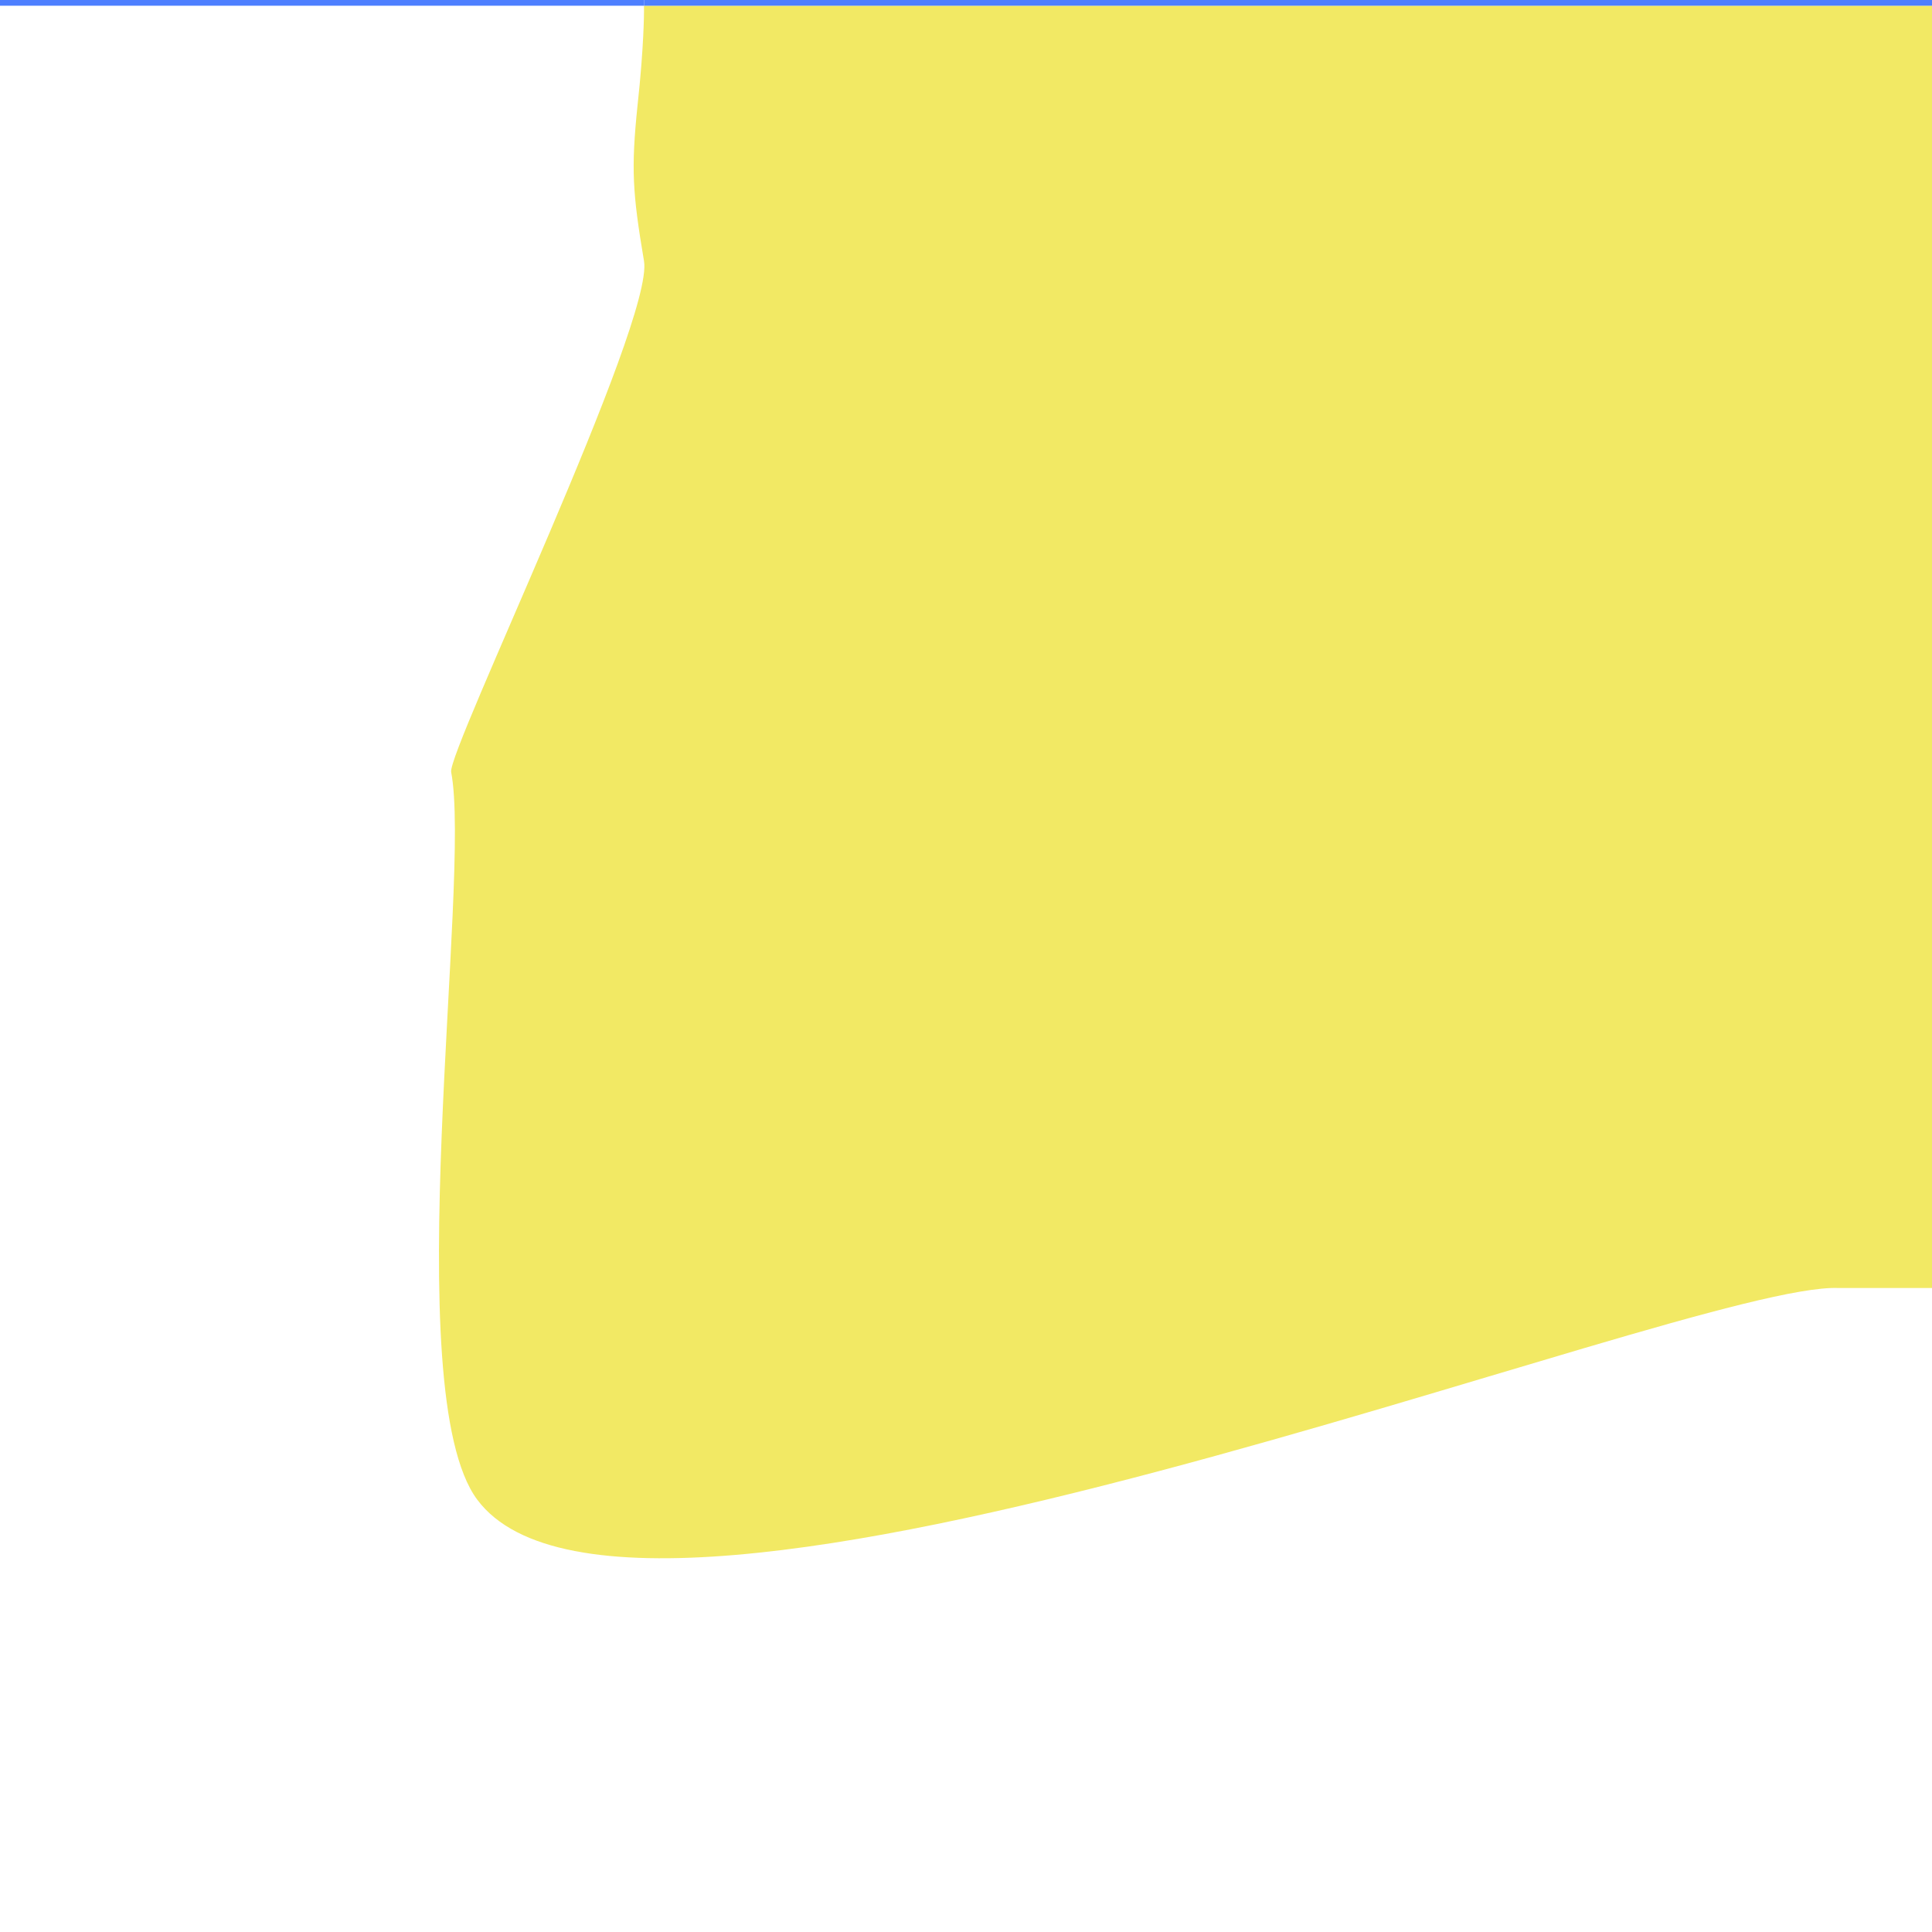 <svg id="Layer_1" data-name="Layer 1" xmlns="http://www.w3.org/2000/svg" viewBox="0 0 216 216"><defs><style>.cls-1{fill:#f2e964;}.cls-2{fill:#4d7fff;}</style></defs><title>sea_battle_game</title><path class="cls-1" d="M-144,.64v.67s0,3.9-.72,10.45c-.74,7.15-.56,9.84.72,17.42,1.15,6.82,5.81,27.48,11.34,35A15.69,15.69,0,0,1-130,70.51c2.31,11.9,9.35,45,18.38,57.07C-94,151.19-27.52,143.35-10.48,144H0V.64Z"/><rect class="cls-2" x="-216" y="216" width="216"/><rect class="cls-2" x="-144" y="0.64" width="144"/><rect class="cls-2" x="-144" width="144" height="0.64"/><path class="cls-1" d="M72,1.31s0,3.9-.72,10.45c-.74,7.15-.56,9.84.72,17.42C73.16,36,50,84,50.44,86.32c2.31,11.9-6.11,69.24,2.92,81.35C71,191.29,188.48,143.35,205.52,144H216V.64H72Z"/><polygon class="cls-2" points="216 144 216 216 0 216 0 216 216 216 216 144 216 144"/><rect class="cls-2" y="144" height="72"/><rect class="cls-2" x="72" y="0.64" width="144"/><rect class="cls-2" y="0.64" width="72"/><rect class="cls-2" x="72" width="144" height="0.64"/><rect class="cls-2" width="72" height="0.64"/></svg>